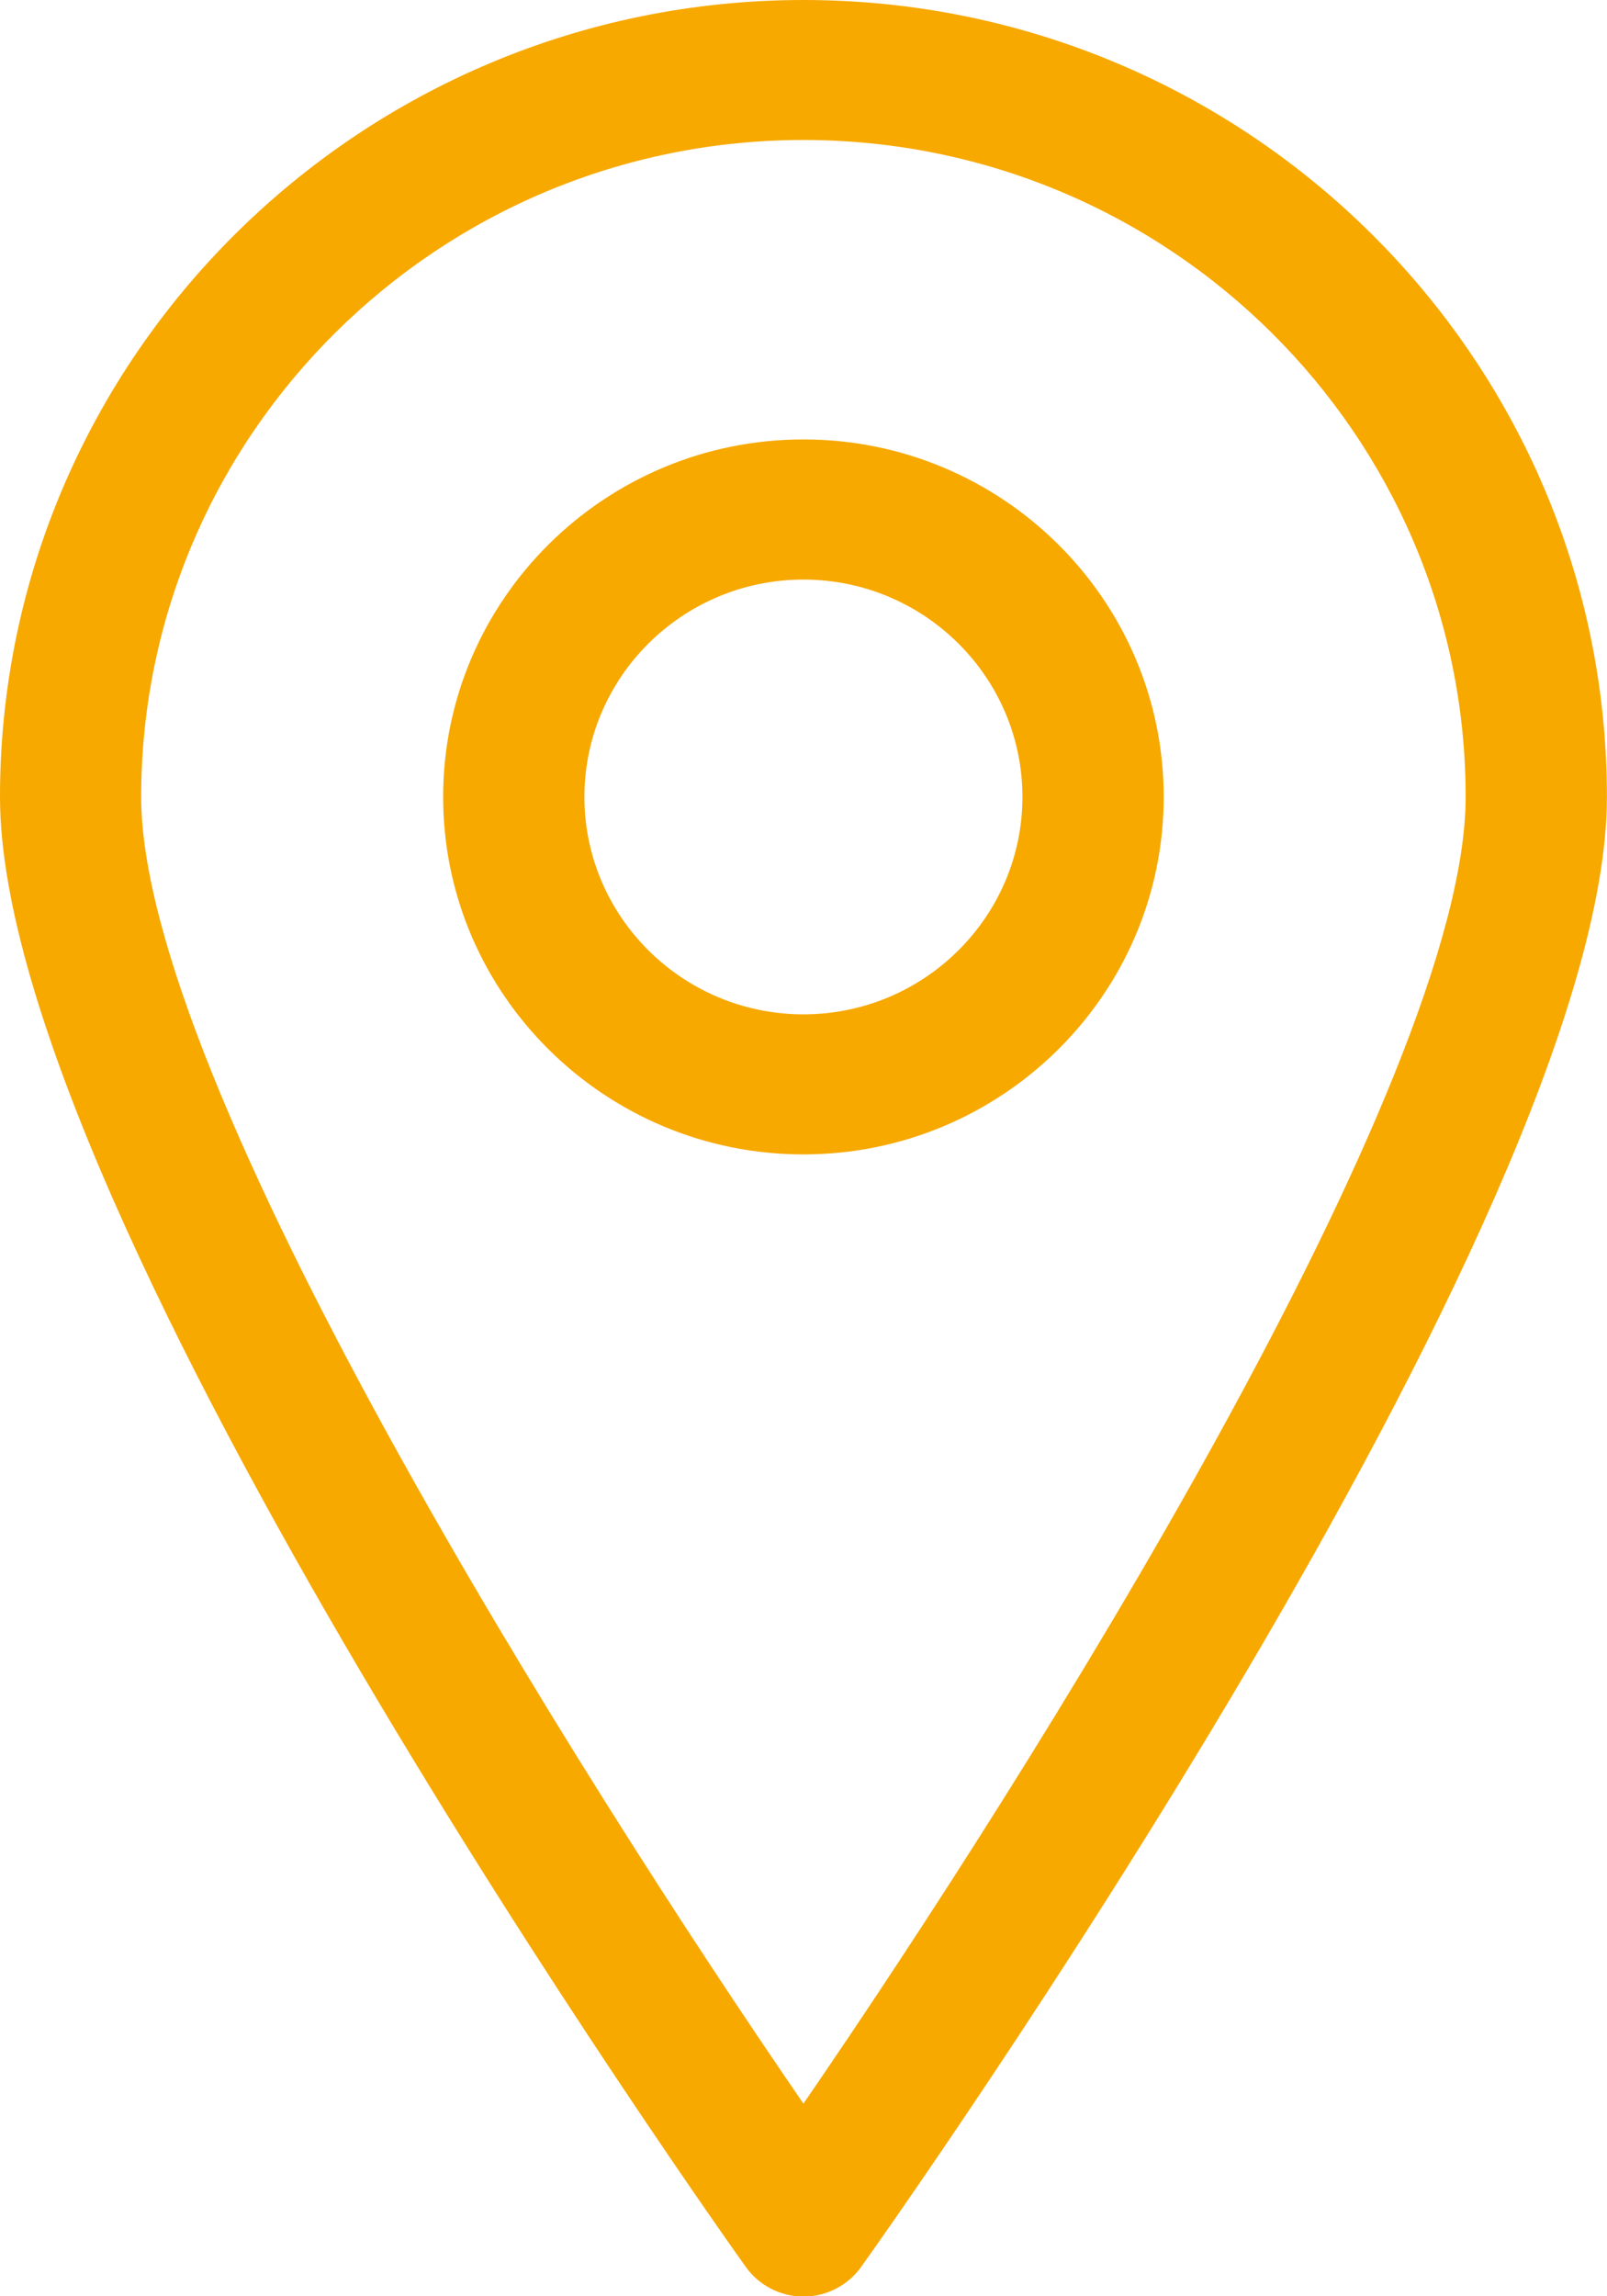 <svg
    xmlns="http://www.w3.org/2000/svg"
    xmlns:xlink="http://www.w3.org/1999/xlink"
    width="21px" height="30px">
    <path fill-rule="evenodd"  fill="rgb(247, 169, 0)"
          d="M11.253,29.617 C11.080,29.859 10.799,30.004 10.499,30.004 C10.200,30.004 9.919,29.859 9.746,29.617 C9.348,29.059 -0.000,15.887 -0.000,10.412 C-0.000,4.671 4.710,-0.000 10.499,-0.000 C16.289,-0.000 20.999,4.671 20.999,10.412 C20.999,15.887 11.651,29.059 11.253,29.617 ZM10.499,1.829 C5.728,1.829 1.845,5.679 1.845,10.412 C1.845,14.131 7.528,23.161 10.499,27.483 C13.471,23.160 19.153,14.129 19.153,10.412 C19.153,5.679 15.271,1.829 10.499,1.829 ZM5.791,10.412 C5.791,7.836 7.903,5.741 10.499,5.741 C13.095,5.741 15.207,7.836 15.207,10.412 C15.207,12.987 13.095,15.082 10.499,15.082 C7.903,15.082 5.791,12.987 5.791,10.412 ZM13.361,10.412 C13.361,8.846 12.077,7.572 10.499,7.572 C8.921,7.572 7.637,8.846 7.637,10.412 C7.637,11.977 8.921,13.252 10.499,13.252 C12.077,13.252 13.361,11.977 13.361,10.412 Z"/>
</svg>
